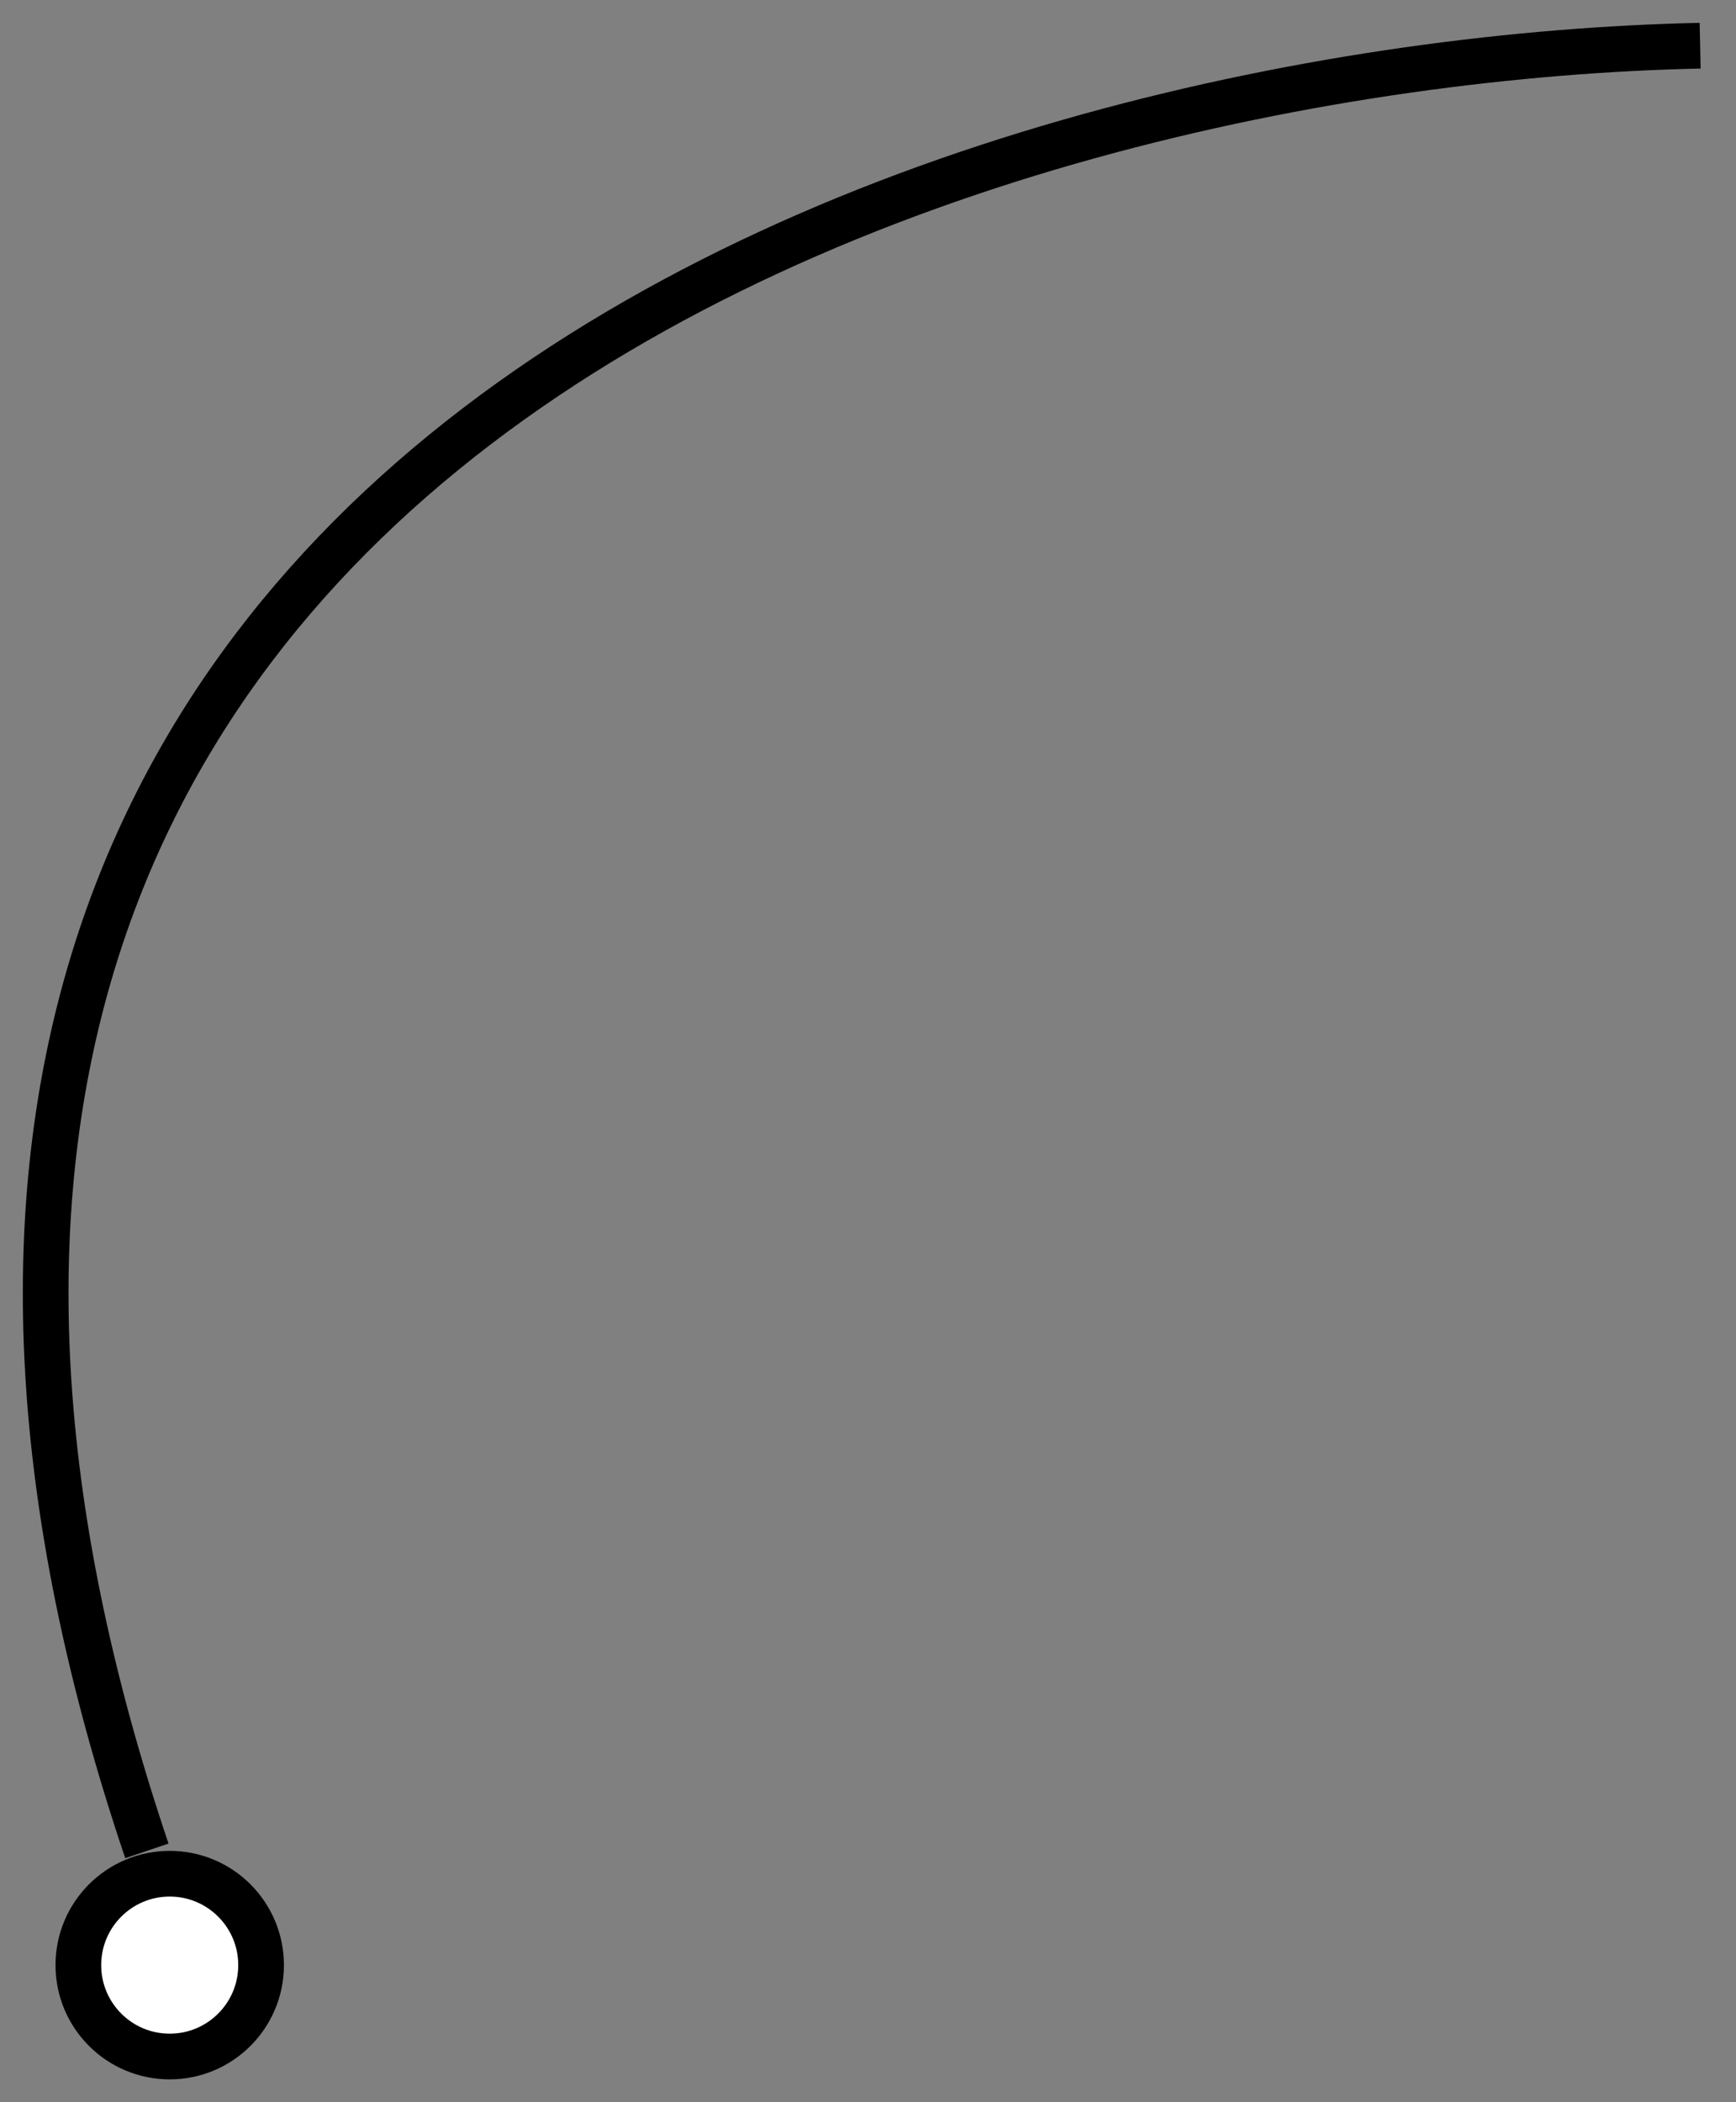 <svg width="38" height="46" viewBox="0 0 38 46" fill="none" xmlns="http://www.w3.org/2000/svg">
<rect x="0" y="0" width="38" height="46" fill="#808080" stroke="none"/>
<path d="M37.215 1C21.549 1.333 -7.185 9.7 3.215 40.5" stroke="black"/>
<circle cx="3.715" cy="43" r="2" transform="rotate(180 3.715 43)" fill="white" stroke="black"/>
</svg>
